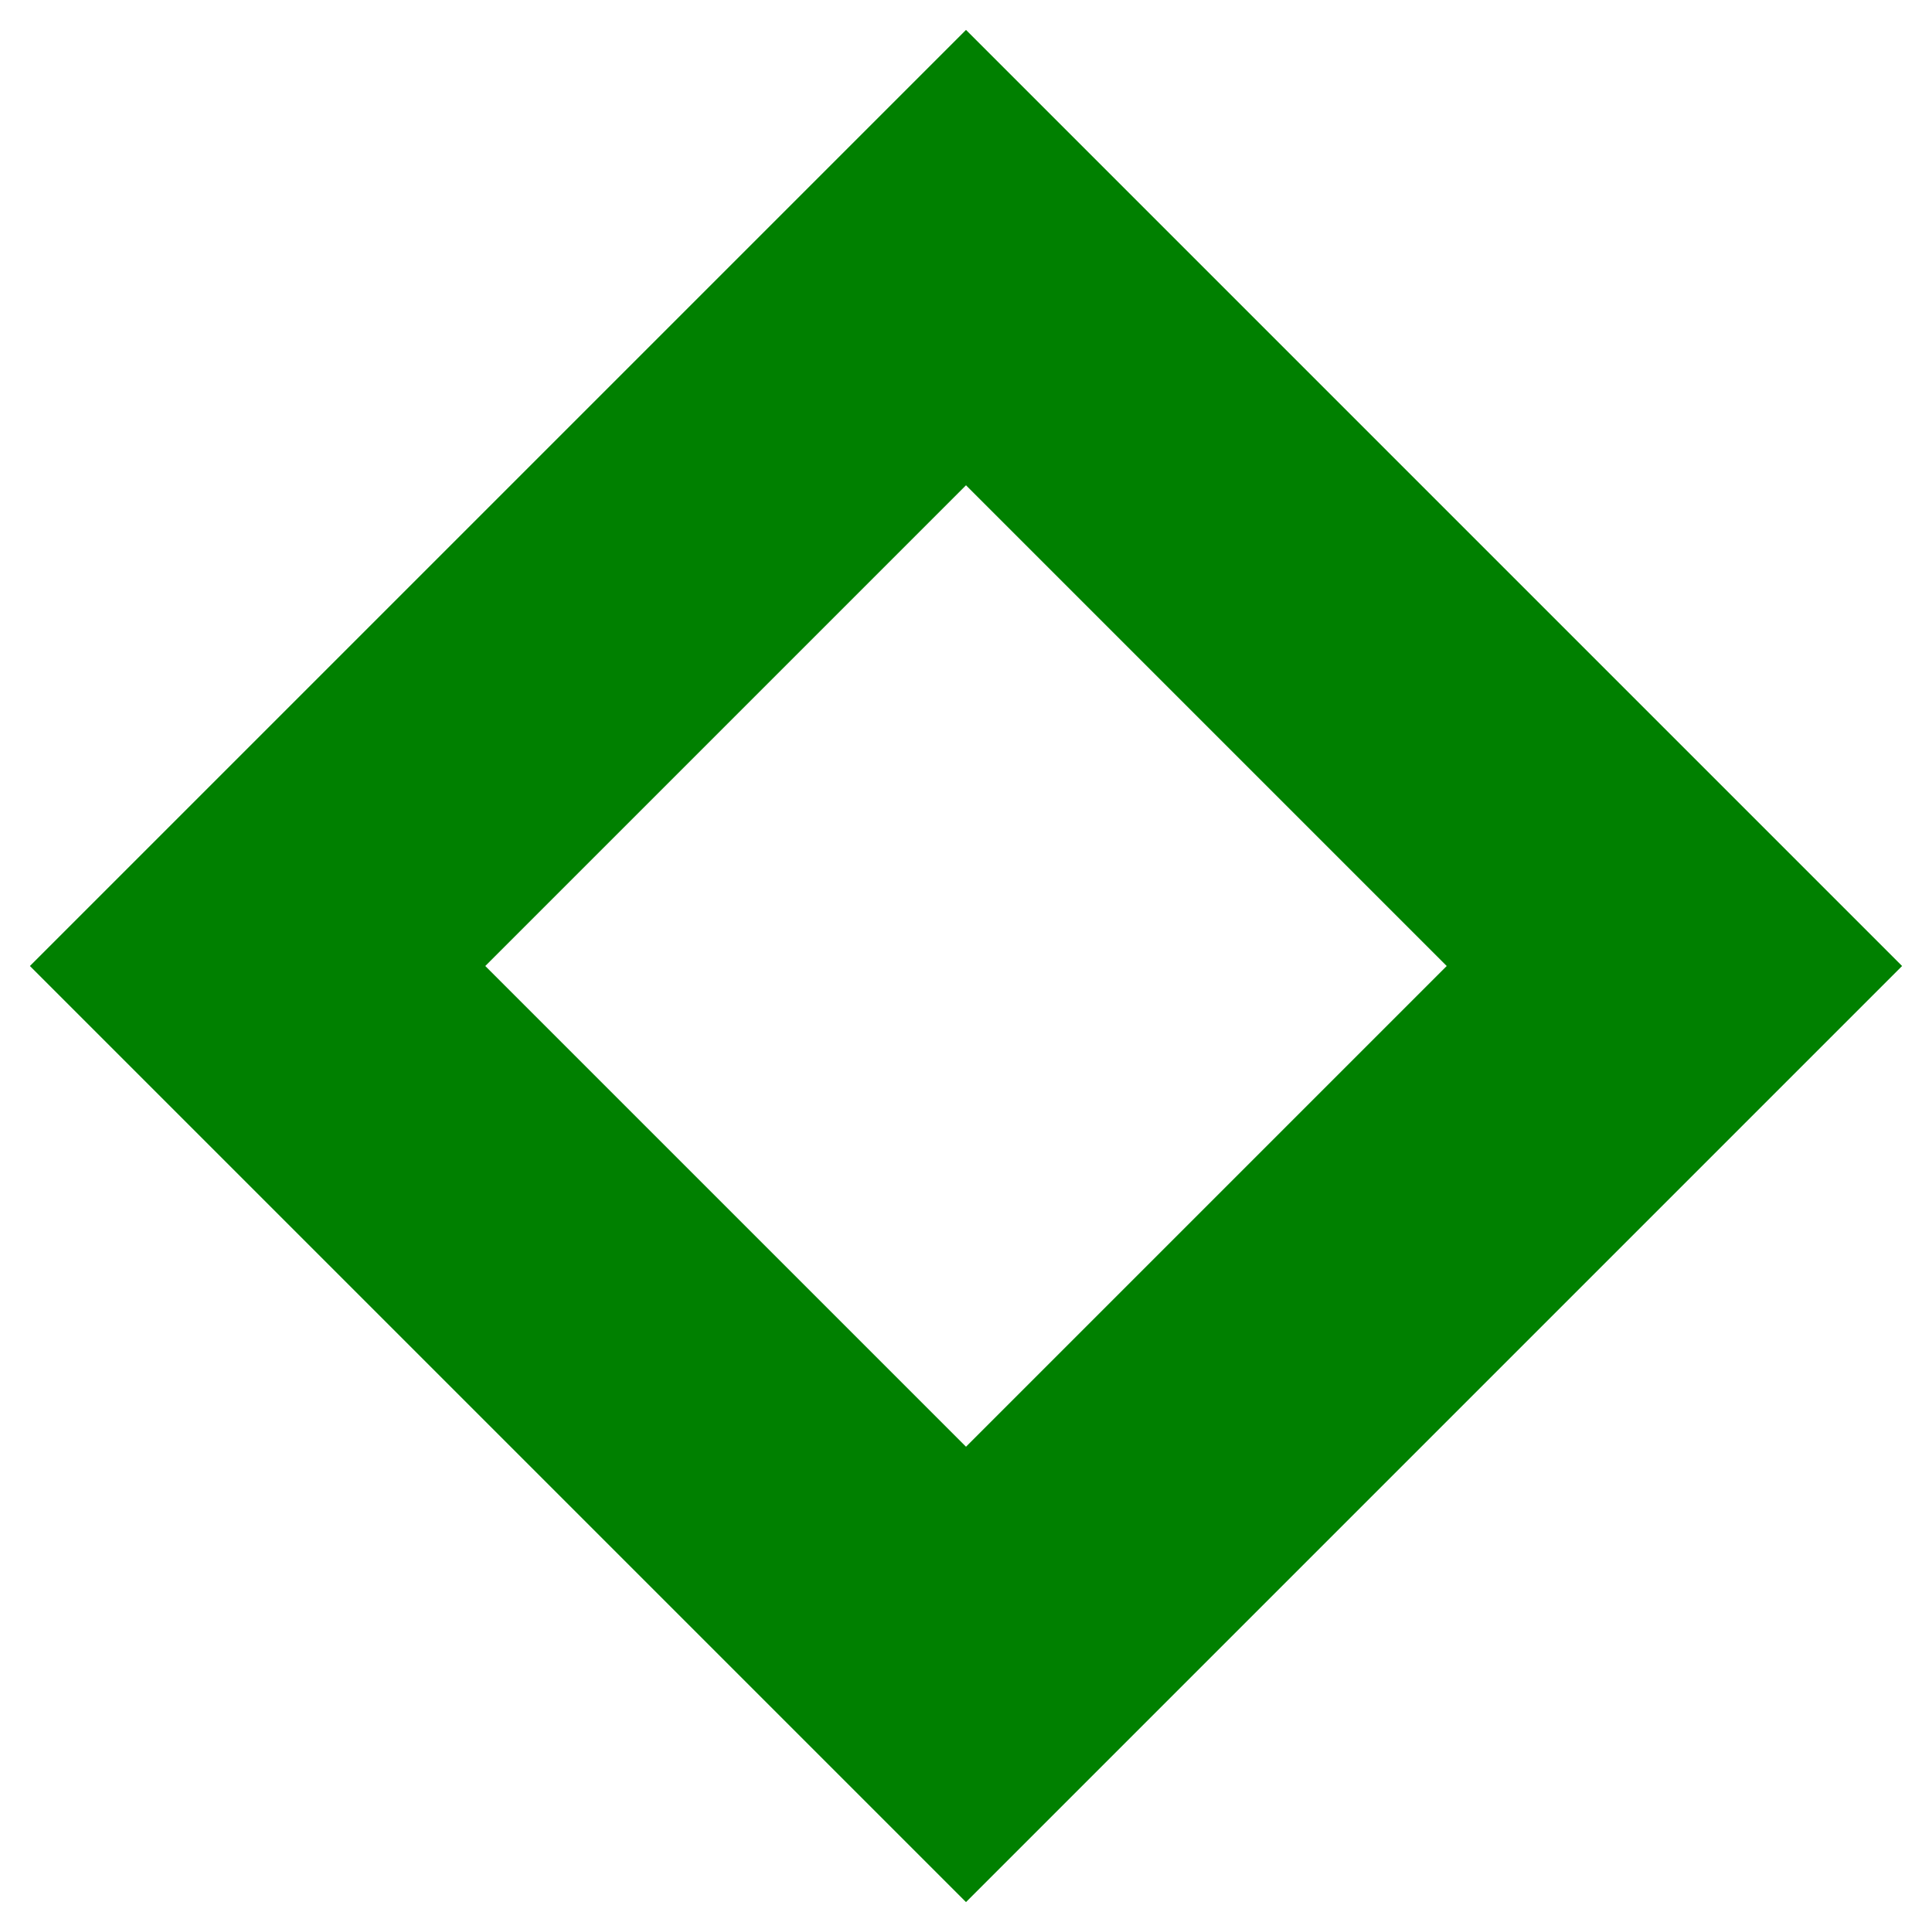 <?xml version="1.0" encoding="UTF-8" standalone="no"?>
<svg width="12" height="12" xmlns="http://www.w3.org/2000/svg">
<path d=" M 6.0,6.0 m -4.4,0.0 l 4.4,-4.4 l 4.4,4.4 l -4.4,4.4 l -4.4,-4.4 l 2.2,-2.2 m 2.2,2.2 " style="fill: none;stroke: green;stroke-linecap: round;stroke-width: 2.0" />
</svg>
